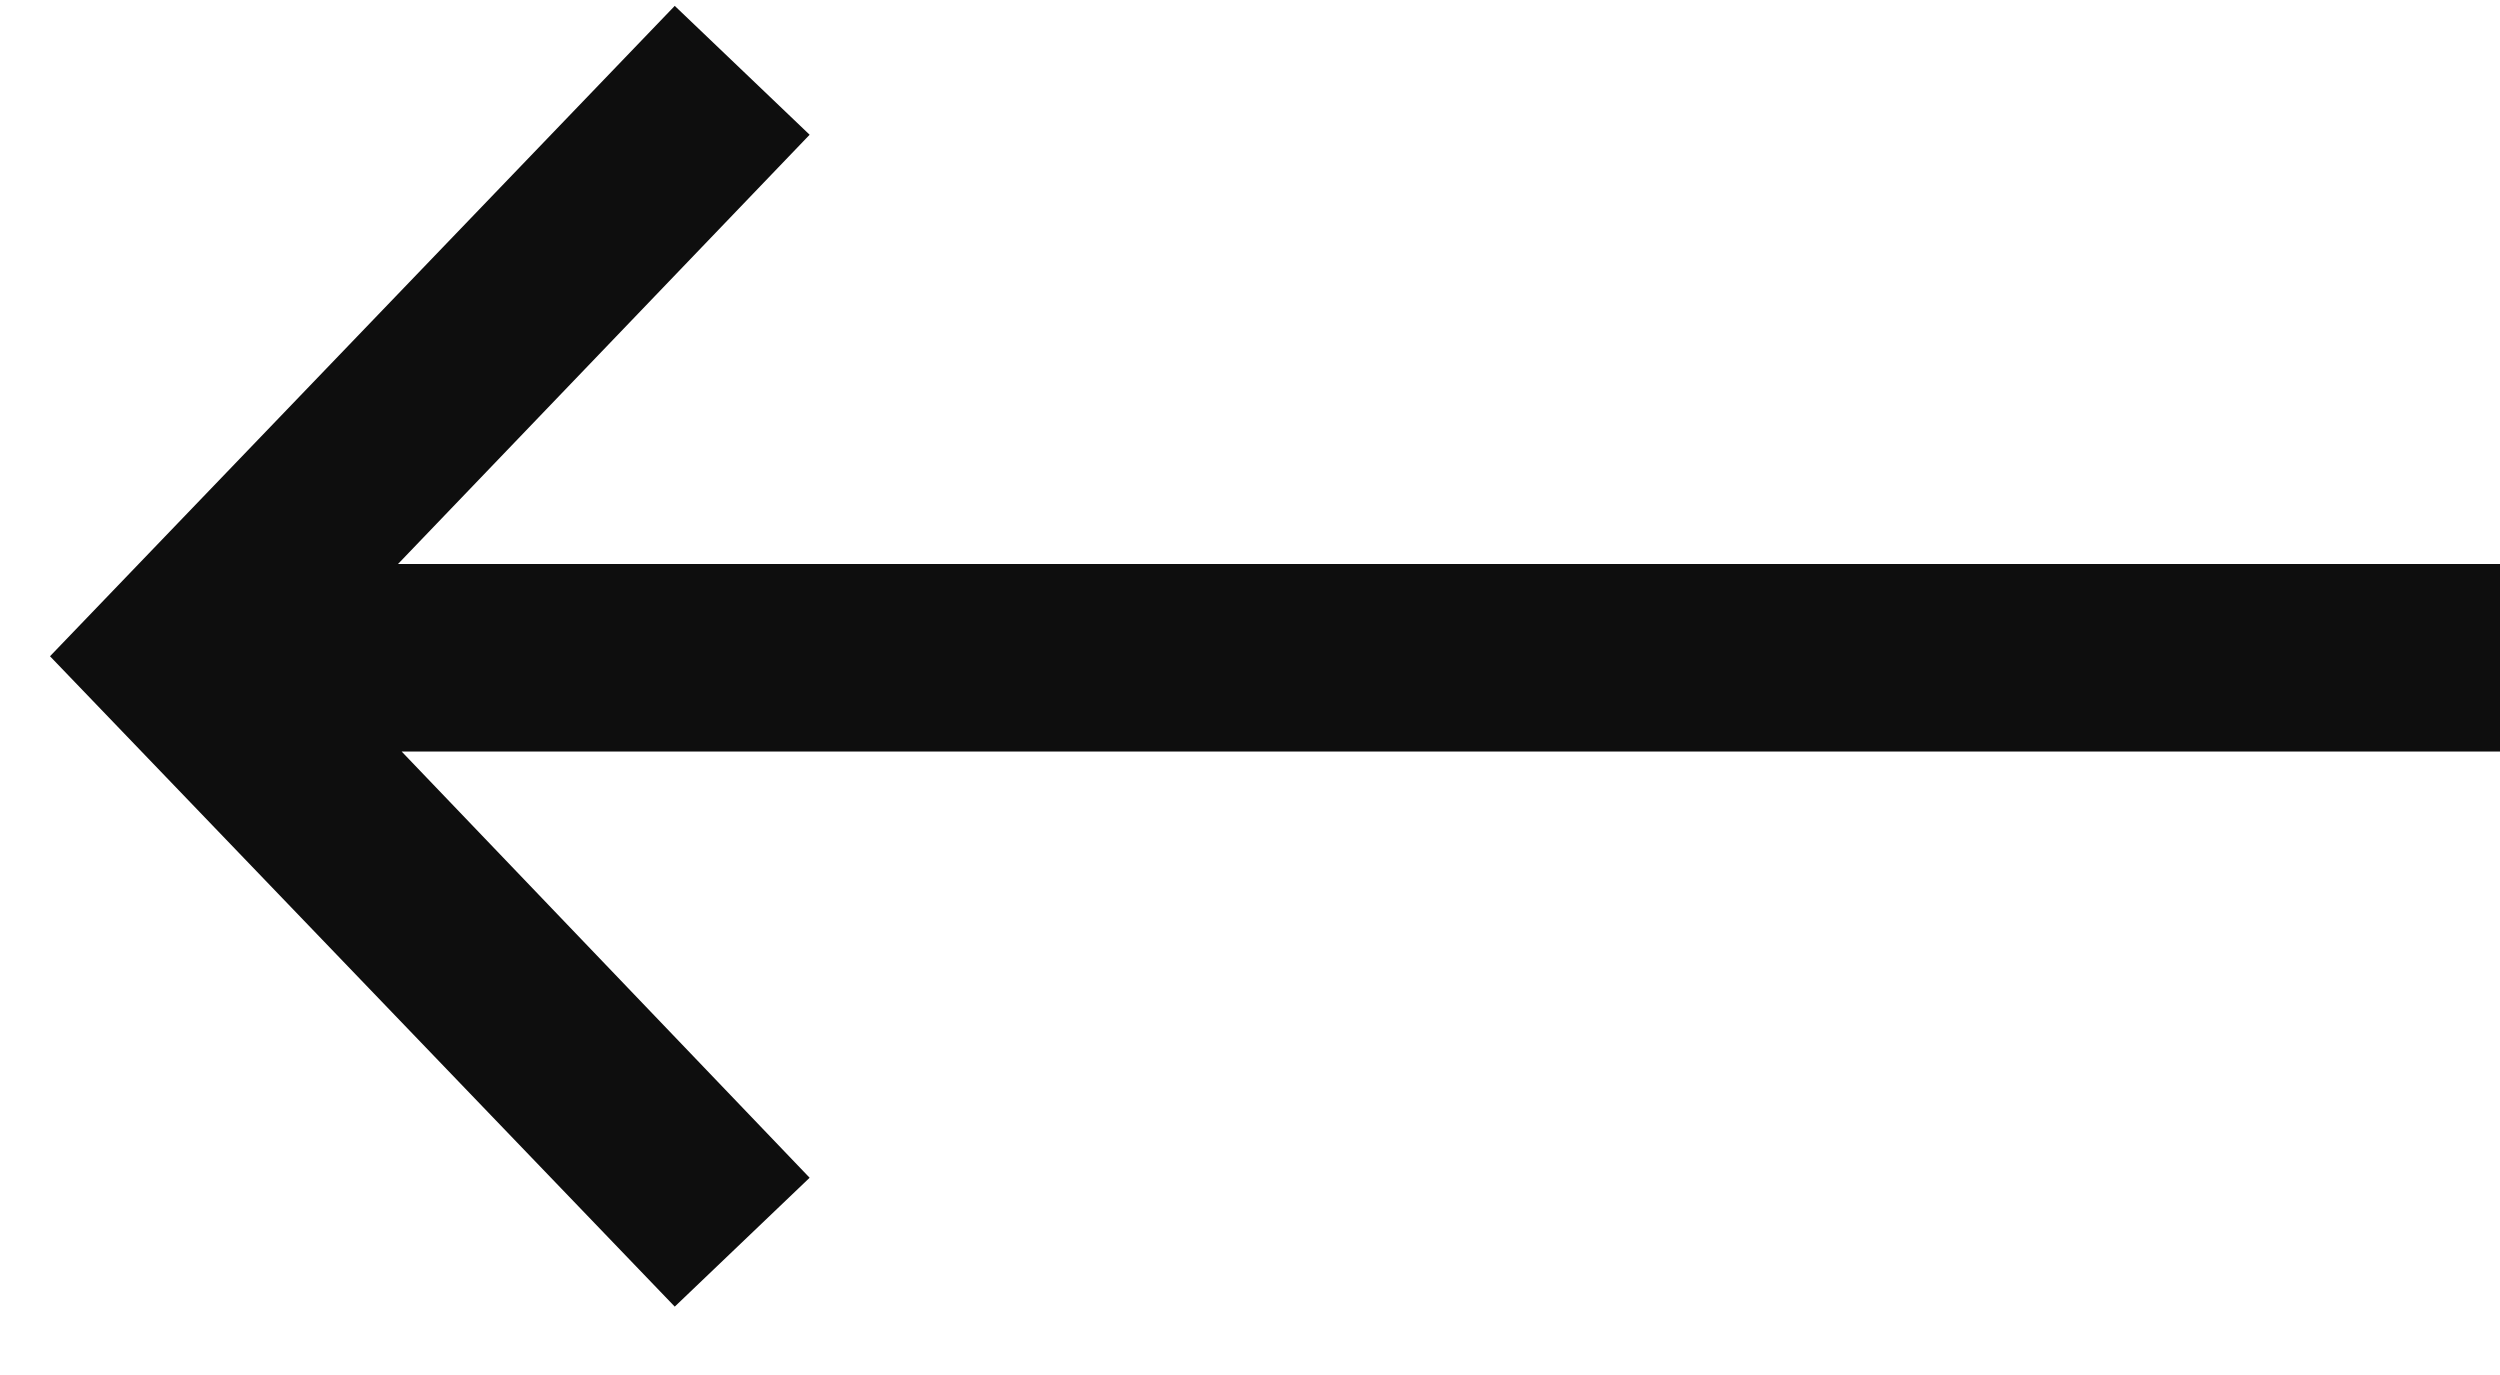 <svg width="20" height="11" viewBox="0 0 20 11" fill="none" xmlns="http://www.w3.org/2000/svg">
<path d="M5.398 0.047L6.477 1.078L3.184 4.512H20V6.012H3.213L6.477 9.422L5.398 10.453L0.4 5.25L5.398 0.047Z" fill="#0E0E0E"/>
</svg>
